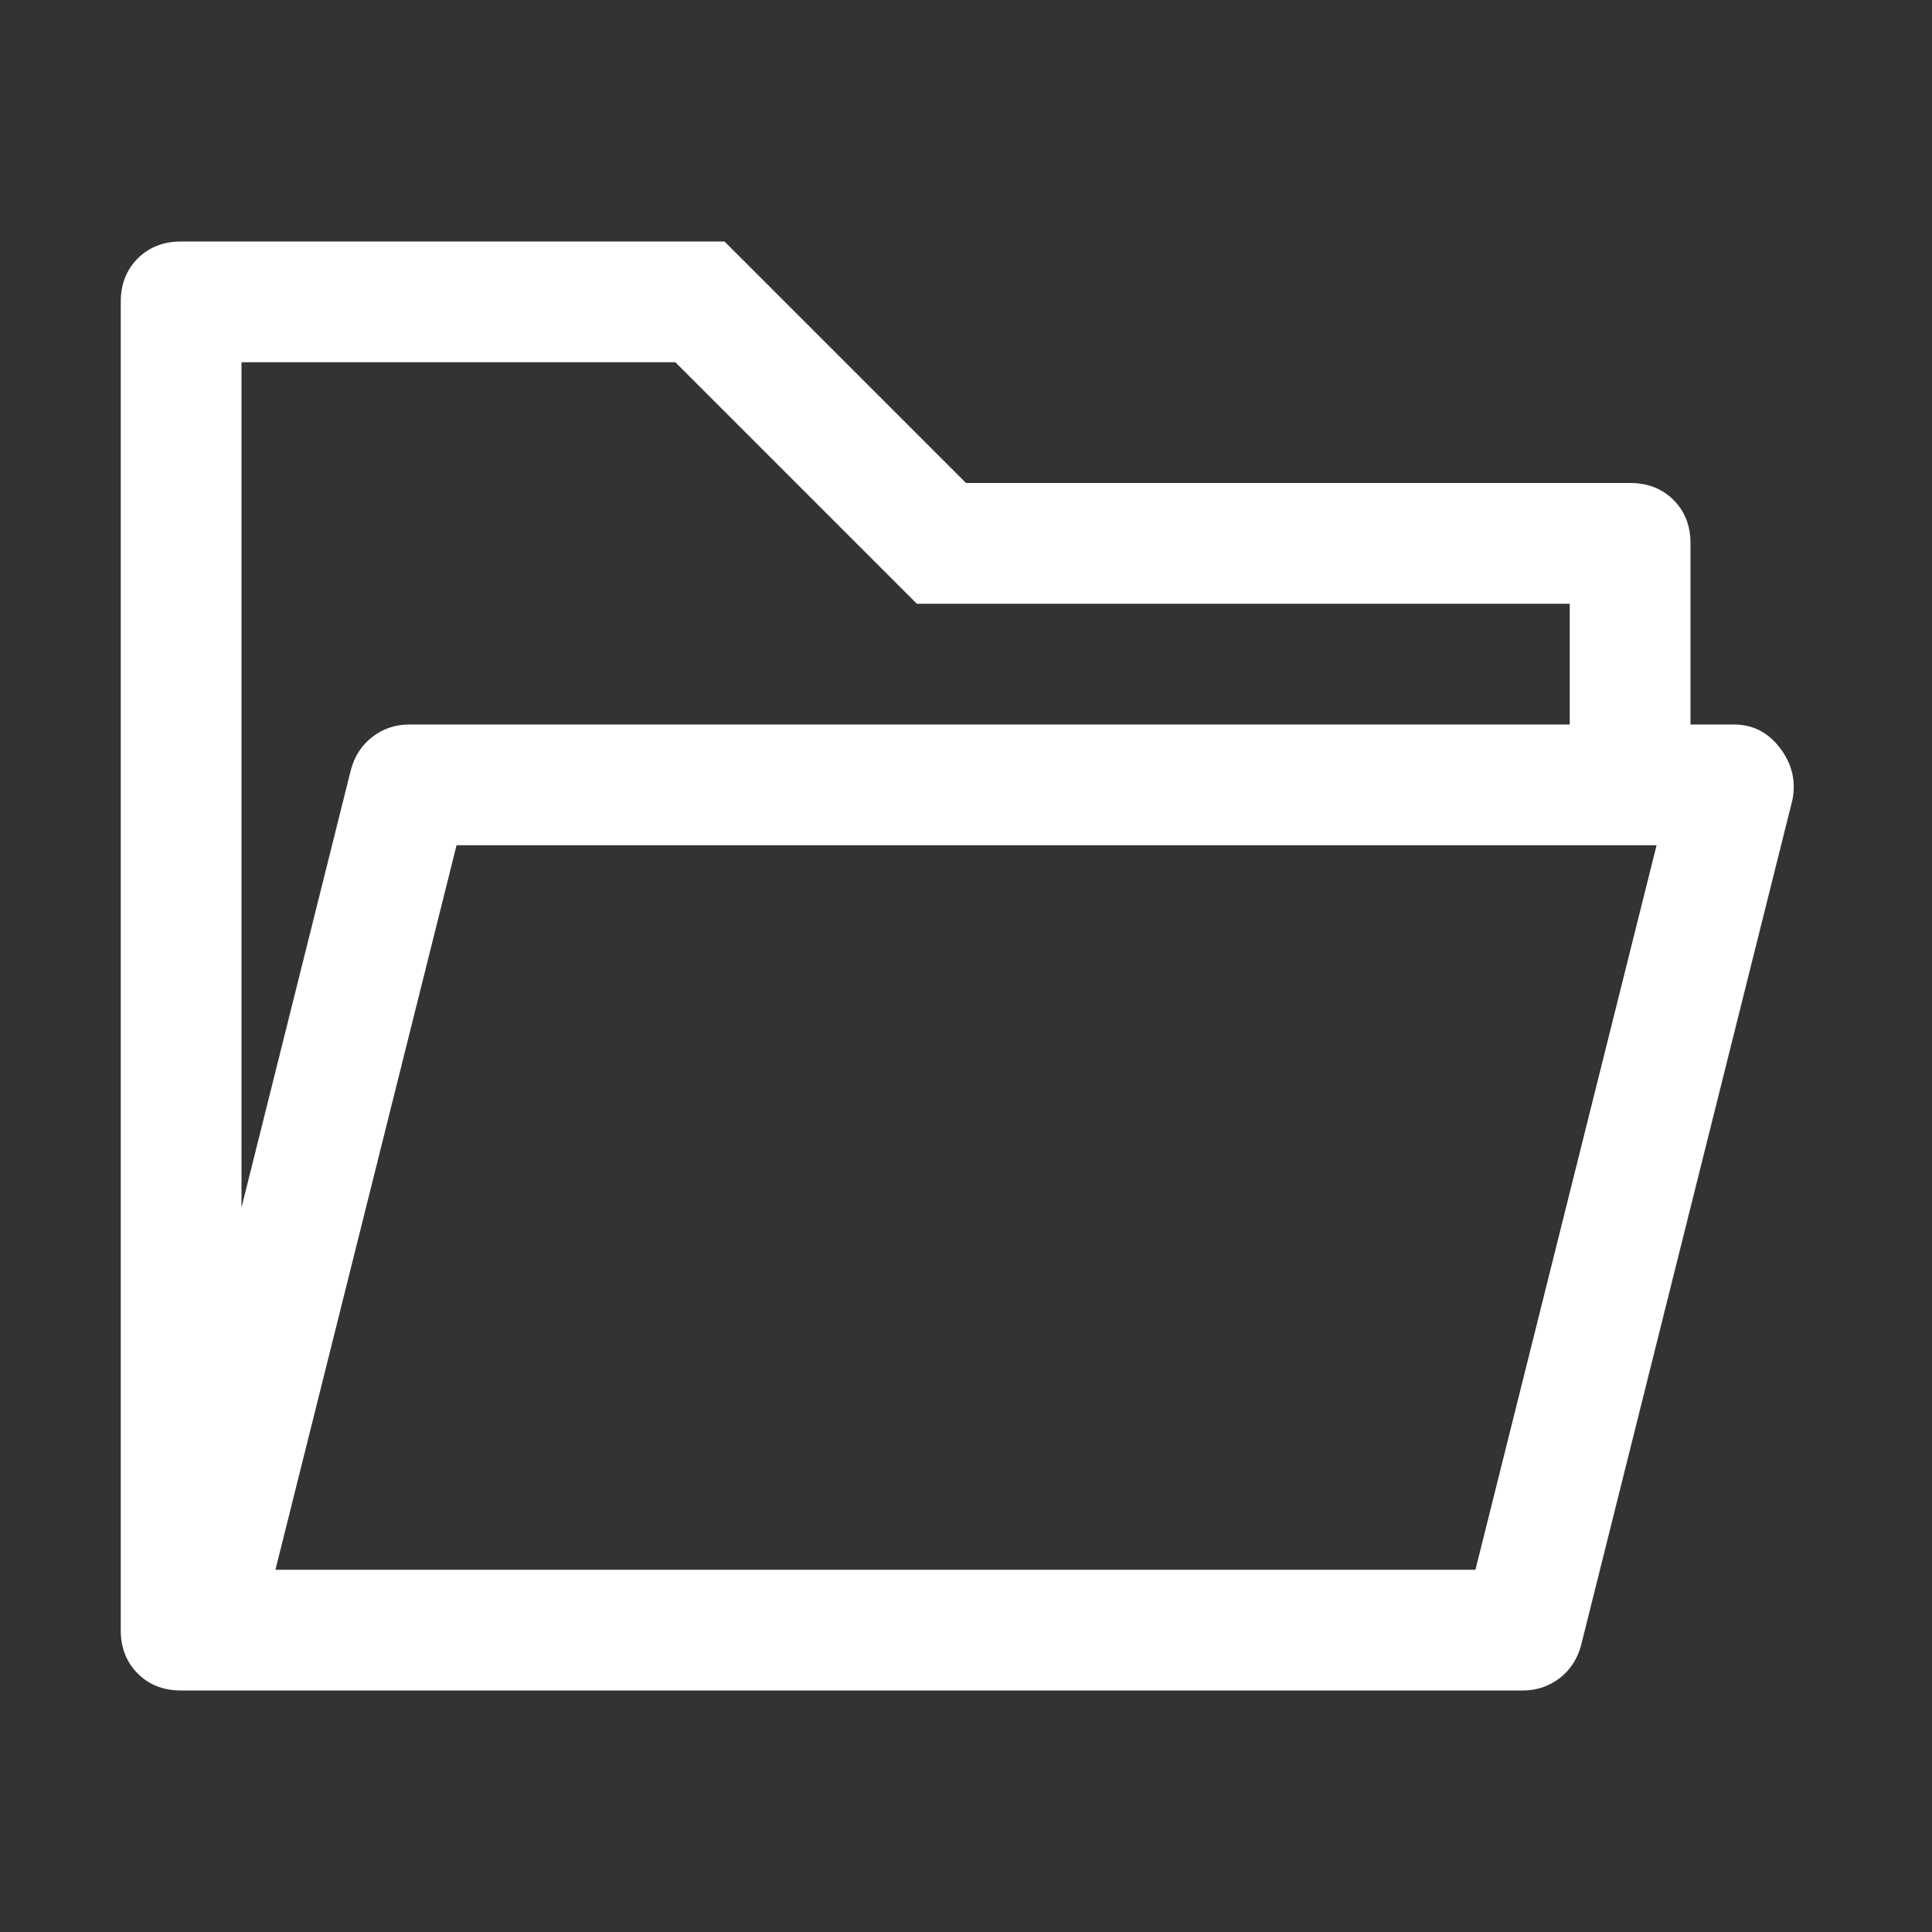 <svg width="16" height="16" viewBox="0 0 16 16" fill="none" xmlns="http://www.w3.org/2000/svg">
<rect x="0" y="0" width="16" height="16" fill="#333333" stroke="none"/>
<g id="&#240;&#159;&#167;&#172;folder.opened">
<path id="shape" d="M13.719 7H3.781L2.281 13H12.219L13.719 7ZM13 6V5H7.593L5.593 3H2V10L2.906 6.375C2.937 6.26 2.997 6.169 3.086 6.101C3.174 6.034 3.275 6 3.39 6H12.999H13ZM12.61 14H1.5C1.354 14 1.234 13.953 1.141 13.86C1.047 13.766 1 13.646 1 13.5V2.5C1 2.354 1.047 2.234 1.141 2.14C1.234 2.047 1.354 2 1.5 2H6L8 4H13.5C13.646 4 13.766 4.047 13.86 4.141C13.953 4.234 14 4.354 14 4.5V6H14.36C14.516 6 14.643 6.065 14.742 6.196C14.841 6.326 14.875 6.469 14.844 6.625L13.094 13.625C13.063 13.74 13.003 13.831 12.915 13.899C12.826 13.966 12.725 14 12.61 14H12.61Z" fill="white"/>
</g>
</svg>
